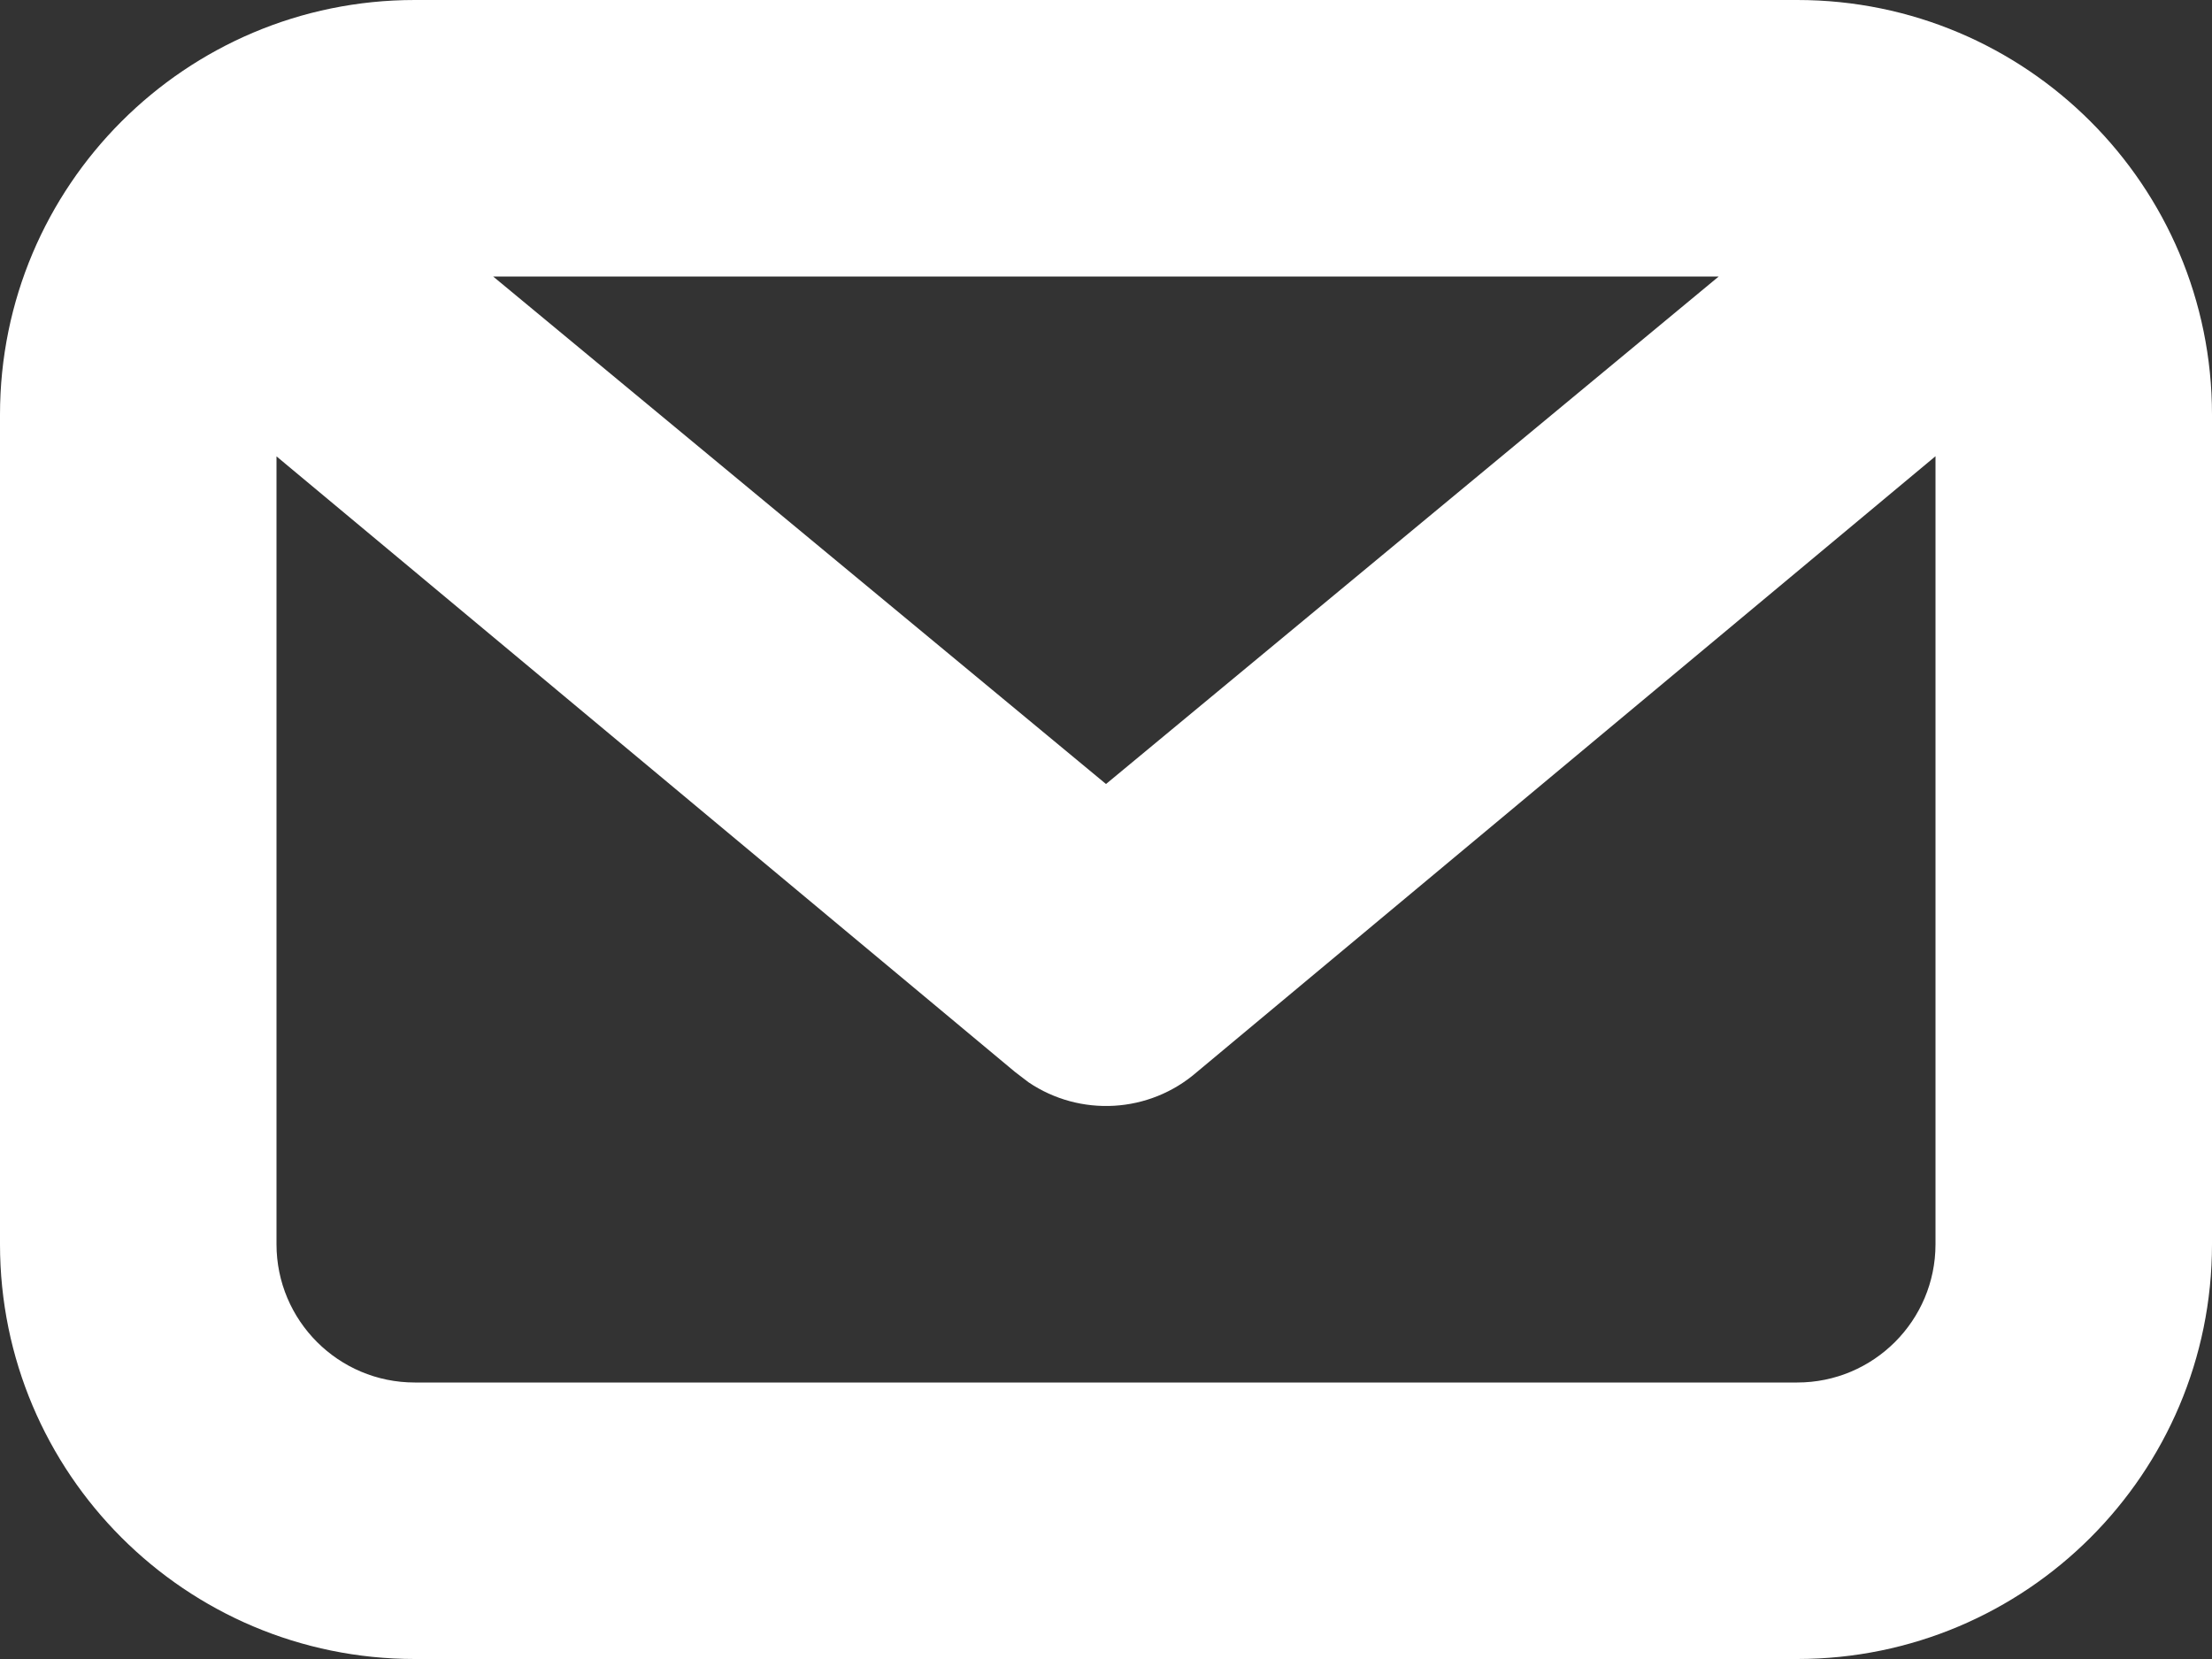 <svg width="16" height="12" viewBox="0 0 16 12" fill="none" xmlns="http://www.w3.org/2000/svg">
<rect x="0" y="0" width="16" height="12" fill="#333333" stroke="none"/>
<path fill-rule="evenodd" clip-rule="evenodd" d="M13 0C14.657 0 16 1.343 16 3V9C16 10.657 14.657 12 13 12H3C1.343 12 0 10.657 0 9V3C0 1.343 1.343 0 3 0H13ZM14 3.3L8.659 7.753C8.313 8.055 7.811 8.08 7.439 7.828L7.341 7.753L2 3.301V9C2 9.552 2.448 10 3 10H13C13.552 10 14 9.552 14 9V3.3ZM12.432 2H3.567L8 5.671L12.432 2Z" fill="white"/>
</svg>
